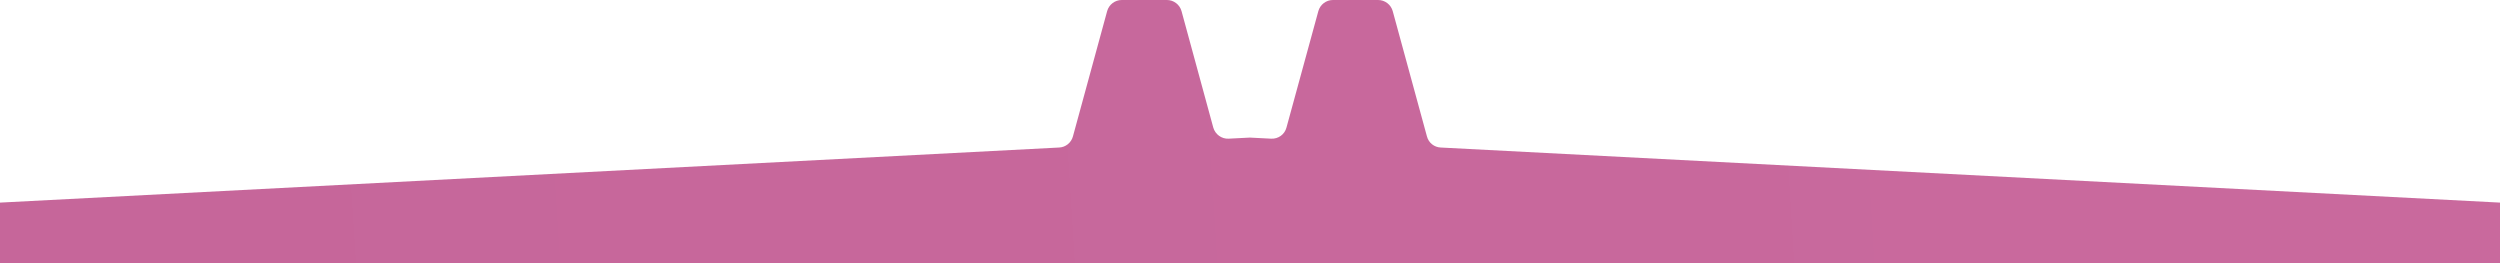 <?xml version="1.0" encoding="utf-8"?>
<!-- Generator: Adobe Illustrator 27.2.0, SVG Export Plug-In . SVG Version: 6.00 Build 0)  -->
<svg version="1.1" id="Layer_1" xmlns="http://www.w3.org/2000/svg" xmlns:xlink="http://www.w3.org/1999/xlink" x="0px" y="0px"
	 viewBox="0 0 1920 202" style="enable-background:new 0 0 1920 202;" xml:space="preserve">
<style type="text/css">
	.st0{fill:url(#SVGID_1_);}
</style>
<radialGradient id="SVGID_1_" cx="-15407.241" cy="1178.613" r="29216.236" gradientUnits="userSpaceOnUse">
	<stop  offset="0" style="stop-color:#A74A7E"/>
	<stop  offset="1" style="stop-color:#E17FB3"/>
</radialGradient>
<path class="st0" d="M1095.9,104.8l-26.3-96.3c-1.4-5-6-8.5-11.2-8.5h-34.7c-5.2,0-9.8,3.5-11.2,8.5l-24.5,89.5
	c-1.4,5.3-6.3,8.8-11.8,8.5l-15.7-0.8c-0.4,0-0.8,0-1.2,0l-15.7,0.8c-5.4,0.3-10.3-3.3-11.8-8.5L907.4,8.5c-1.4-5-6-8.5-11.2-8.5
	h-34.7c-5.2,0-9.8,3.5-11.2,8.5l-26.3,96.3c-1.3,4.8-5.6,8.3-10.6,8.5L0,155.6L0,202h1920v-46.4l-813.5-42.3
	C1101.5,113.1,1097.2,109.7,1095.9,104.8z"/>
</svg>
